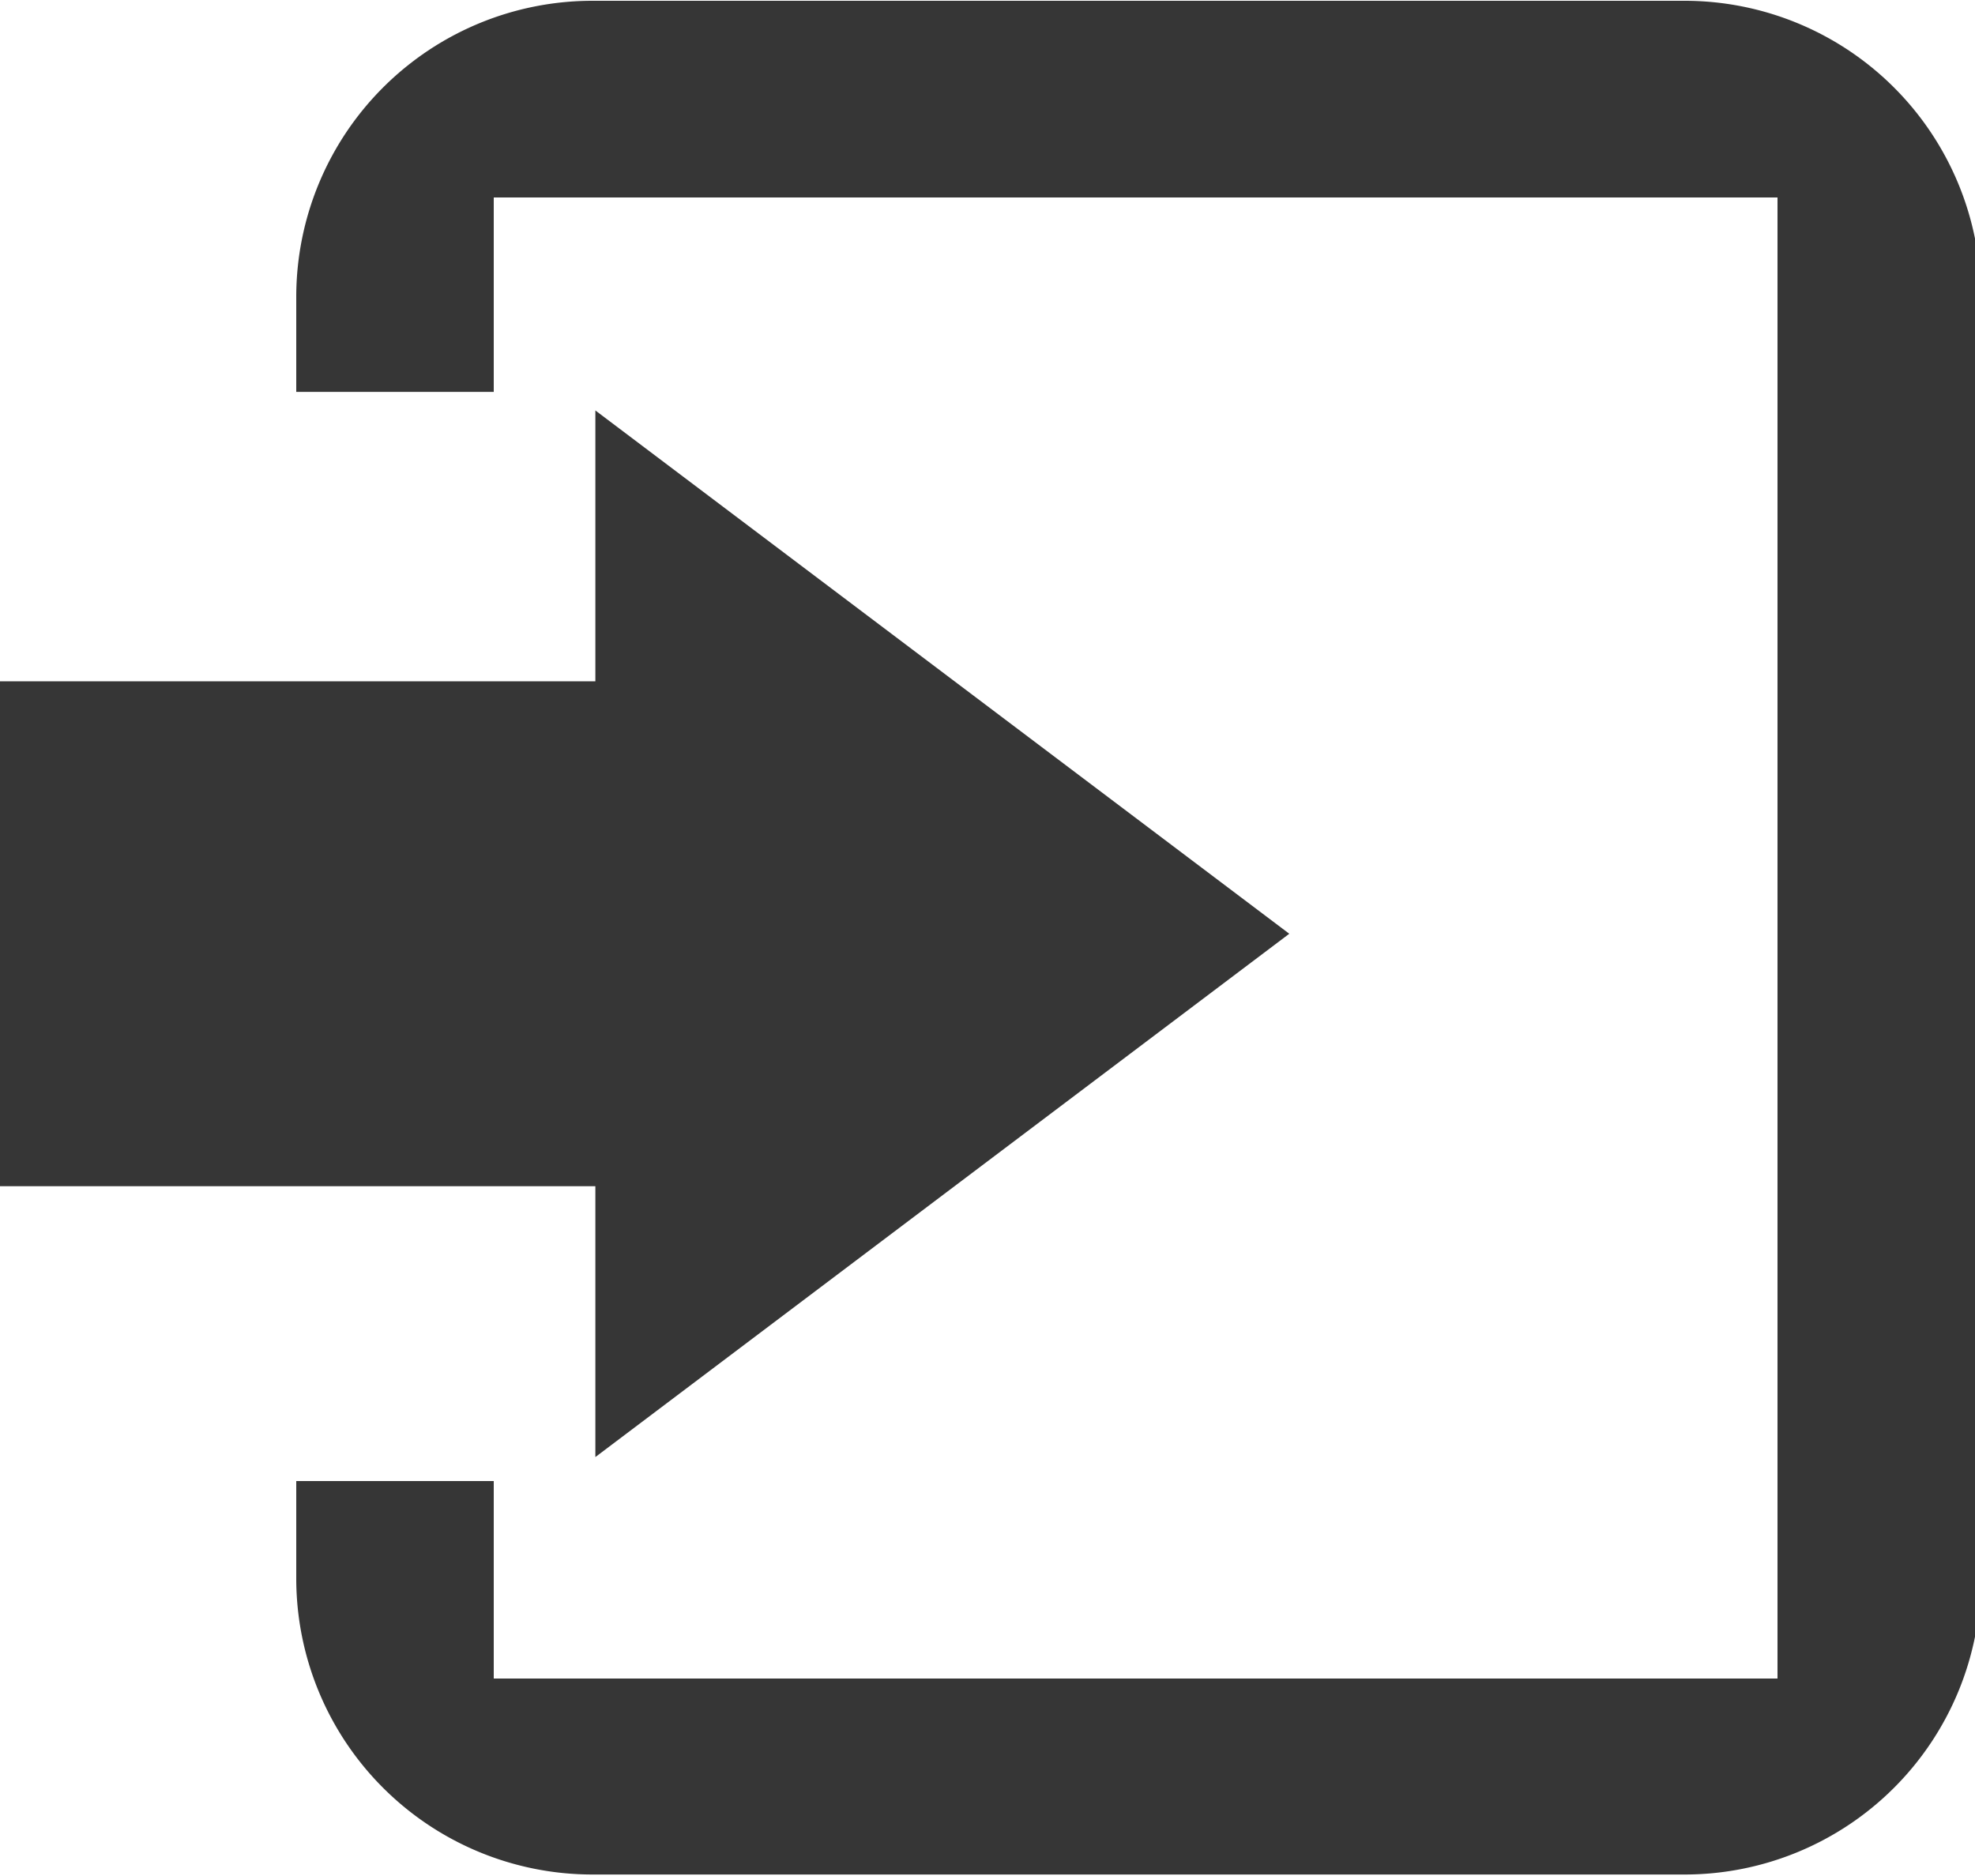 <svg xmlns="http://www.w3.org/2000/svg" width="20" height="19" viewBox="0 0 20 19">
  <defs>
    <style>
      .cls-1 {
        fill: #353535;
        fill-opacity: 0.99;
        fill-rule: evenodd;
      }
    </style>
  </defs>
  <path id="Вход_copy" data-name="Вход copy" class="cls-1" d="M686,721.968v-0.96a3,3,0,0,1,3-3h11.059a3,3,0,0,1,3,3v12.977a3,3,0,0,1-3,3H689a3,3,0,0,1-3-3V733h2v2h13V720H688v1.969h-2Zm-3,8.046h6.029v2.743l7.027-5.3-7.027-5.3V724.9H683v5.113Z" transform="translate(-683 -718)"/>
</svg>
